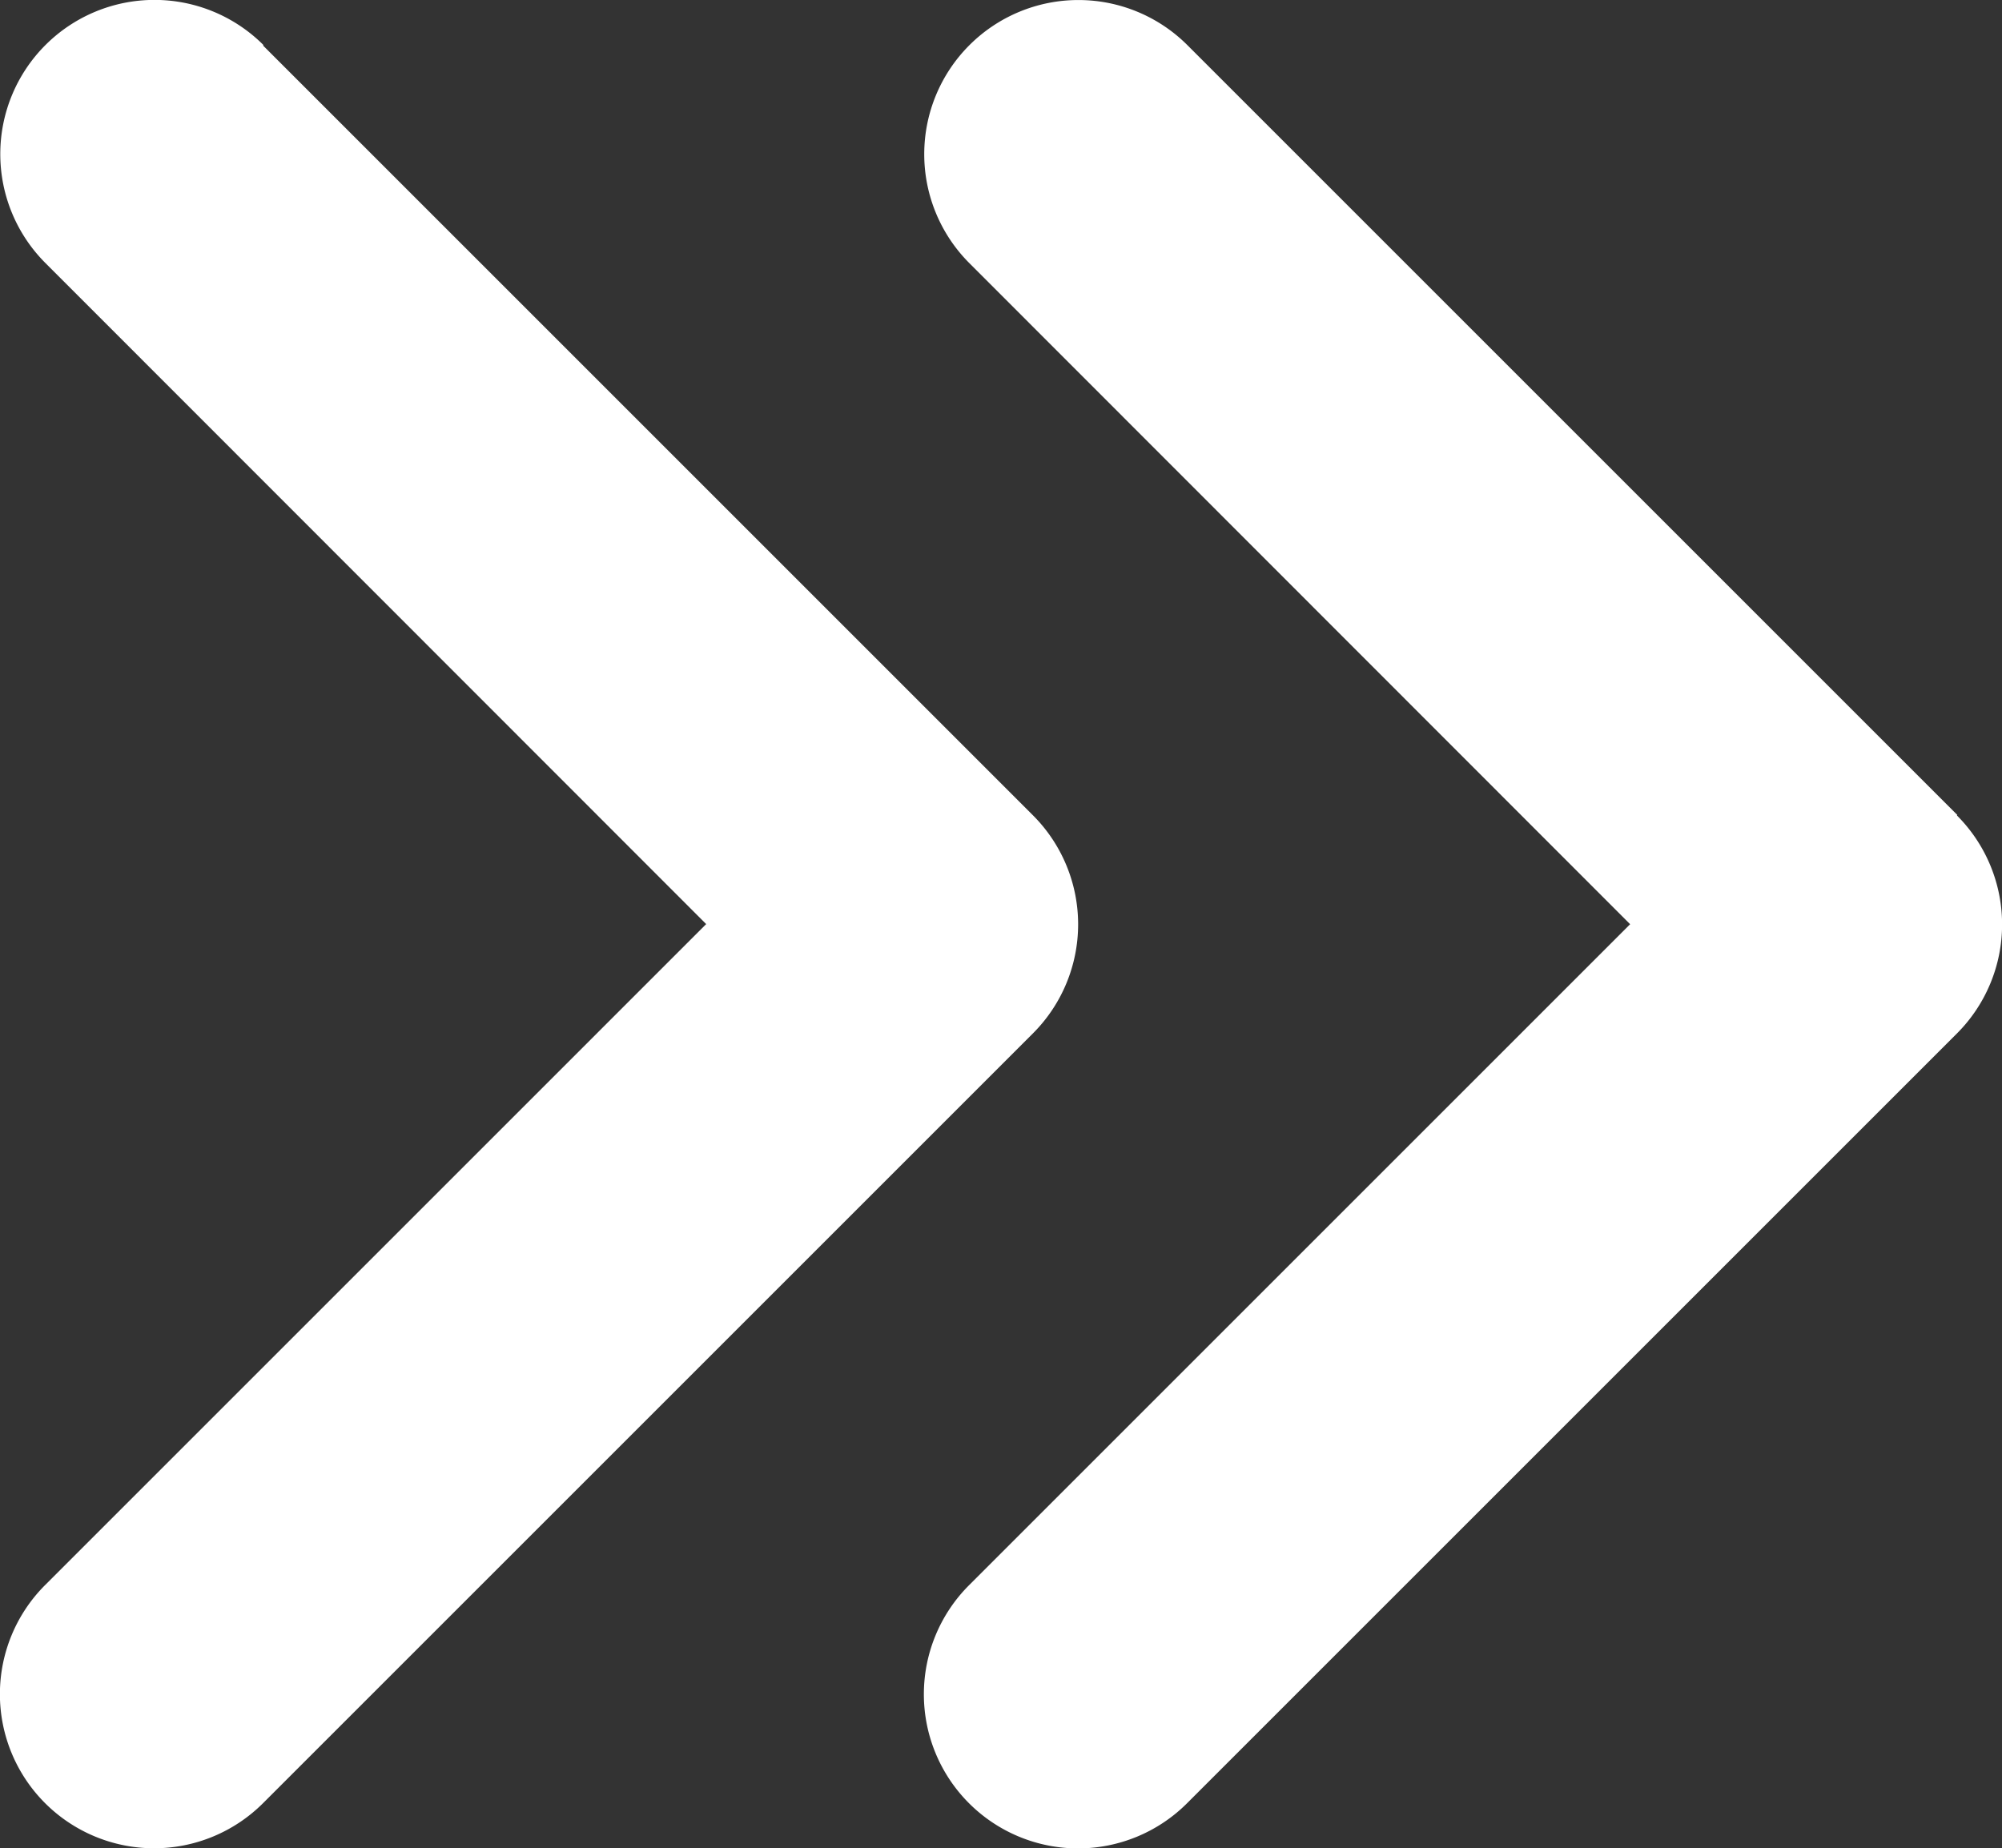 <svg xmlns="http://www.w3.org/2000/svg" width="15.995" height="14.769" viewBox="0 0 15.995 14.769">
  <rect x="0" y="0" width="15.995" height="14.769" fill="#333333" stroke="none"/>
  <g id="Group_1740" data-name="Group 1740" transform="translate(15.995 525.305) rotate(180)">
    <path id="angles-down-solid" d="M40.178,79.56a1.232,1.232,0,0,1-1.742,0l-6.151-6.151a1.231,1.231,0,0,1,1.742-1.742l5.282,5.282,5.282-5.279a1.231,1.231,0,0,1,1.742,1.742l-6.151,6.151ZM46.33,66.027l-6.151,6.151a1.232,1.232,0,0,1-1.742,0l-6.151-6.151a1.231,1.231,0,0,1,1.742-1.742l5.282,5.282,5.282-5.279a1.231,1.231,0,0,1,1.742,1.742Z" transform="translate(79.92 478.611) rotate(90)" fill="#fff"/>
  </g>
</svg>
